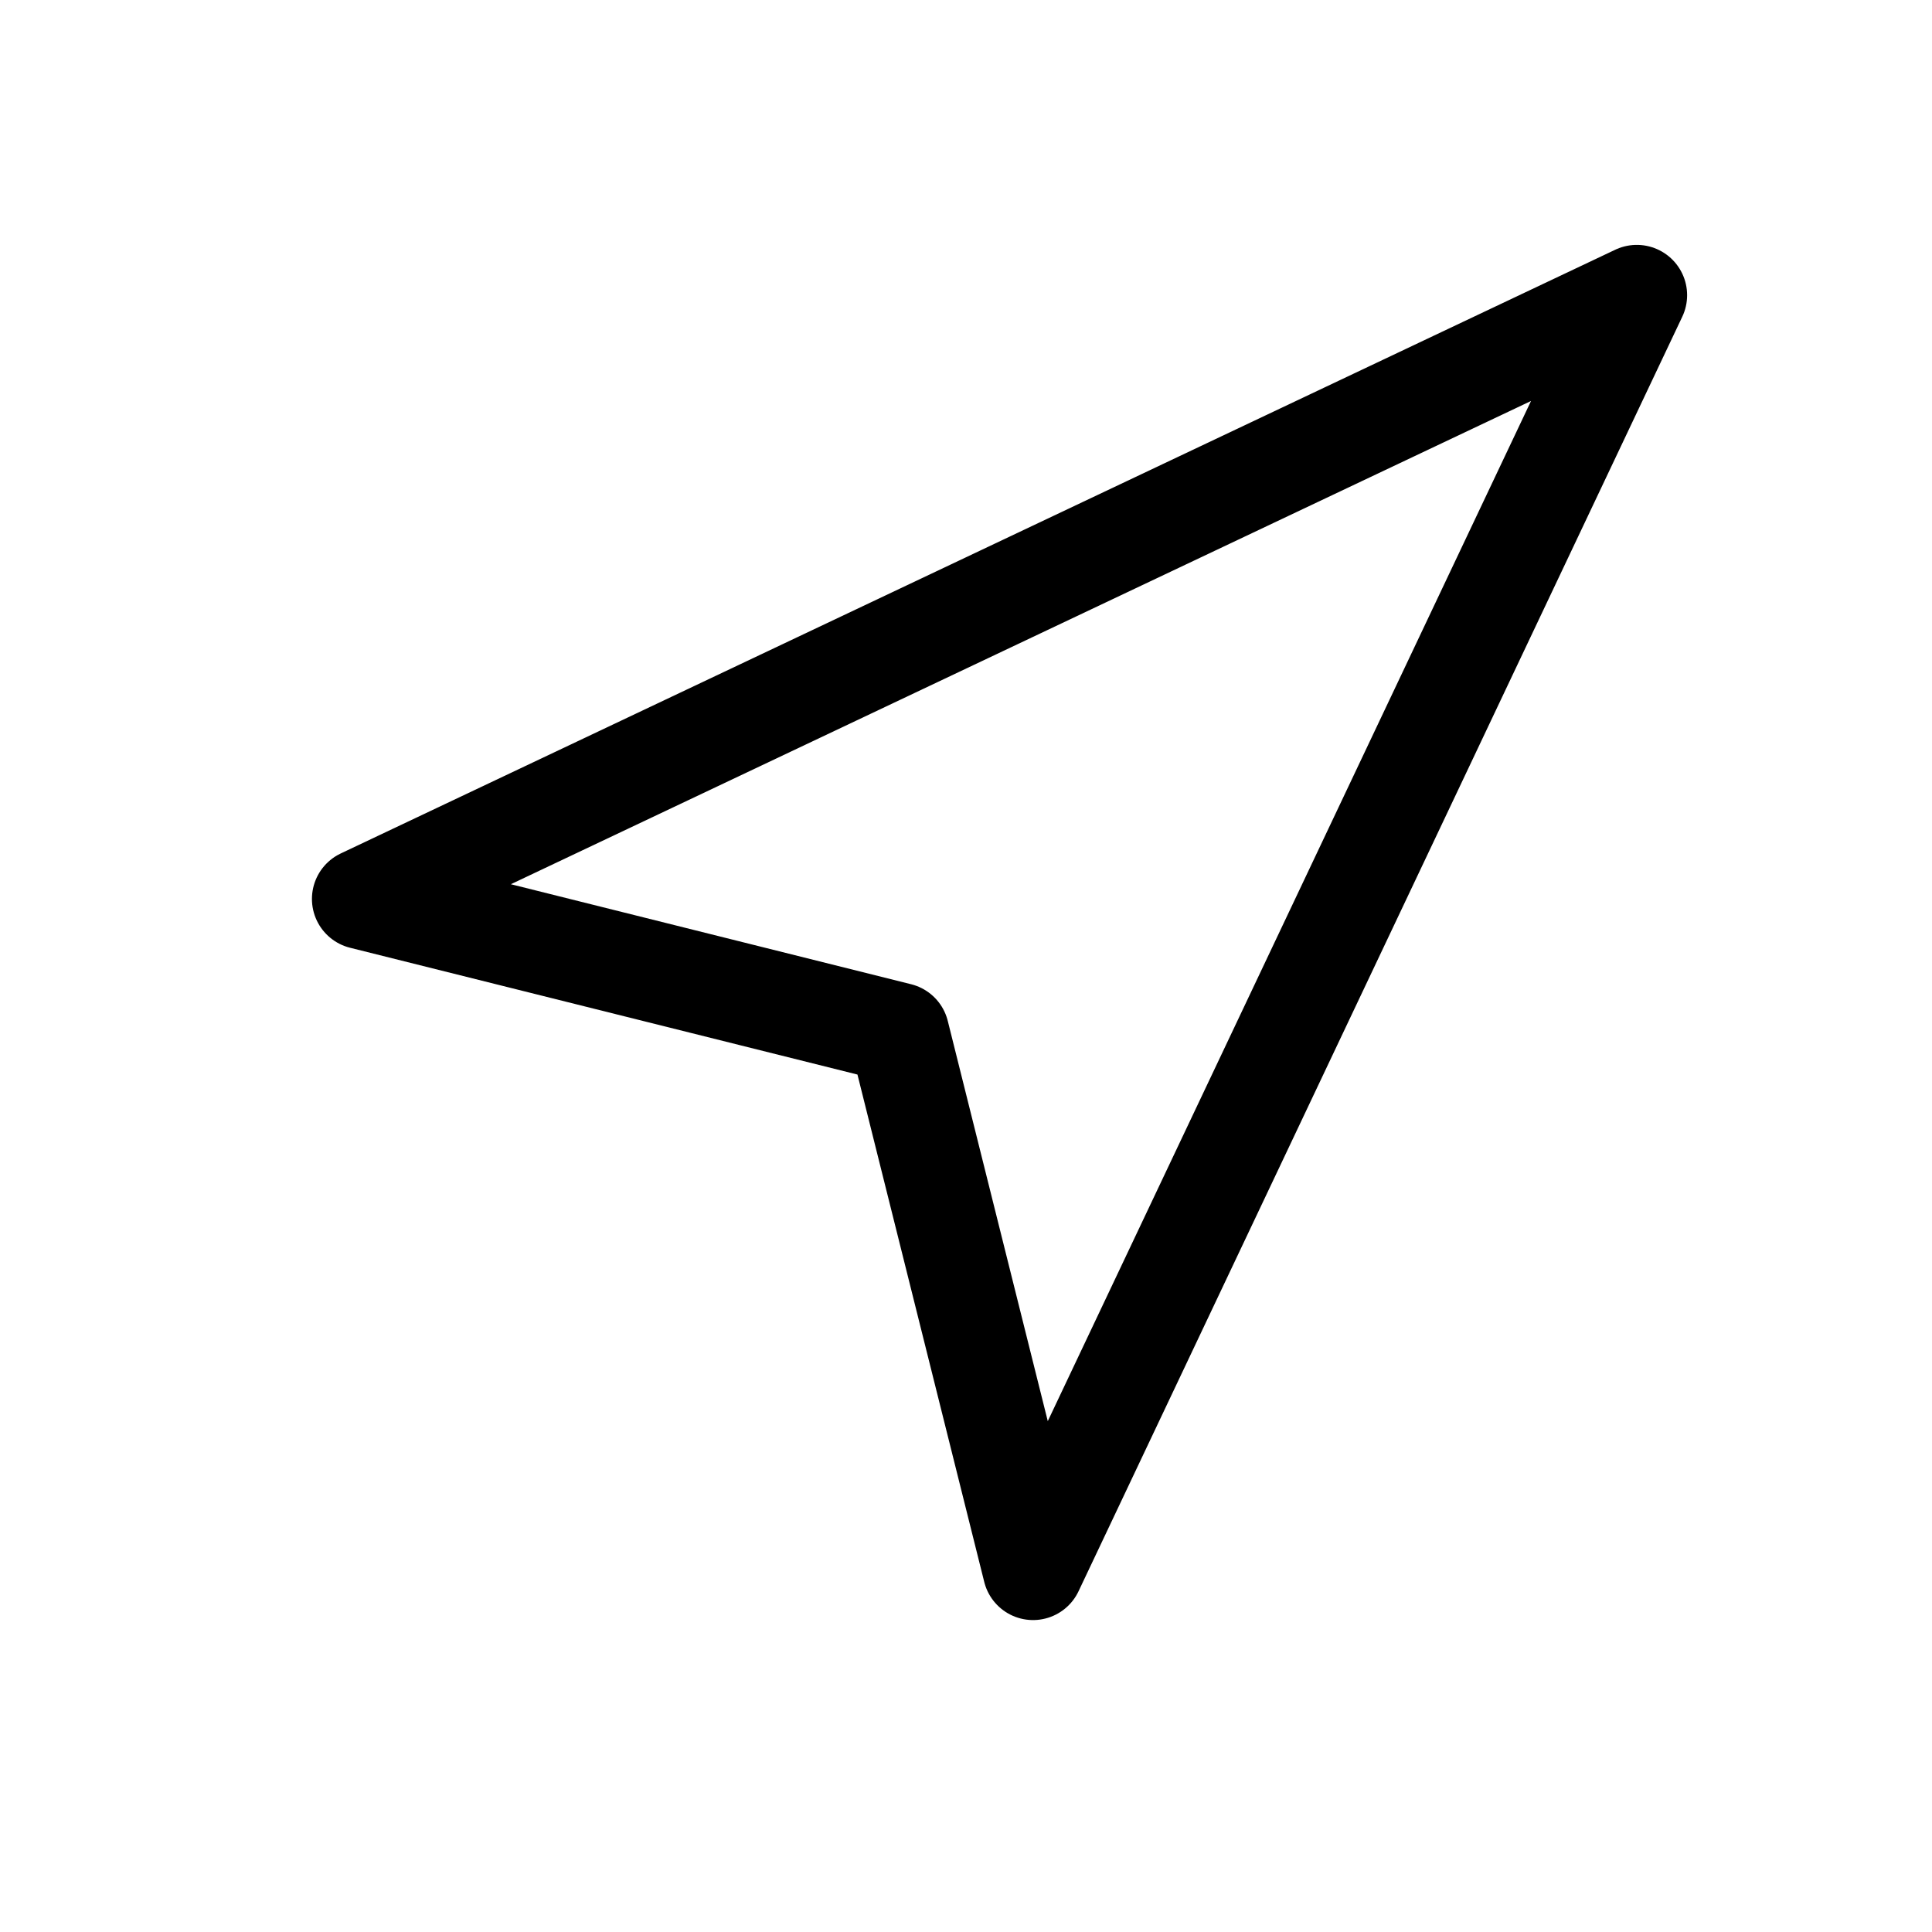<svg width="24" height="24" viewBox="0 0 24 24" fill="none" xmlns="http://www.w3.org/2000/svg">
<g clip-path="url(#clip0_775_13802)">
<path d="M4.5 11.167L20.333 3.667L12.833 19.5L11.167 12.833L4.5 11.167Z" stroke="black" stroke-width="1.25" stroke-linecap="round" stroke-linejoin="round"/>
</g>
<defs>
<clipPath id="clip0_775_13802">
<rect width="20" height="20" fill="white" transform="translate(2 2)"/>
</clipPath>
</defs>
</svg>
